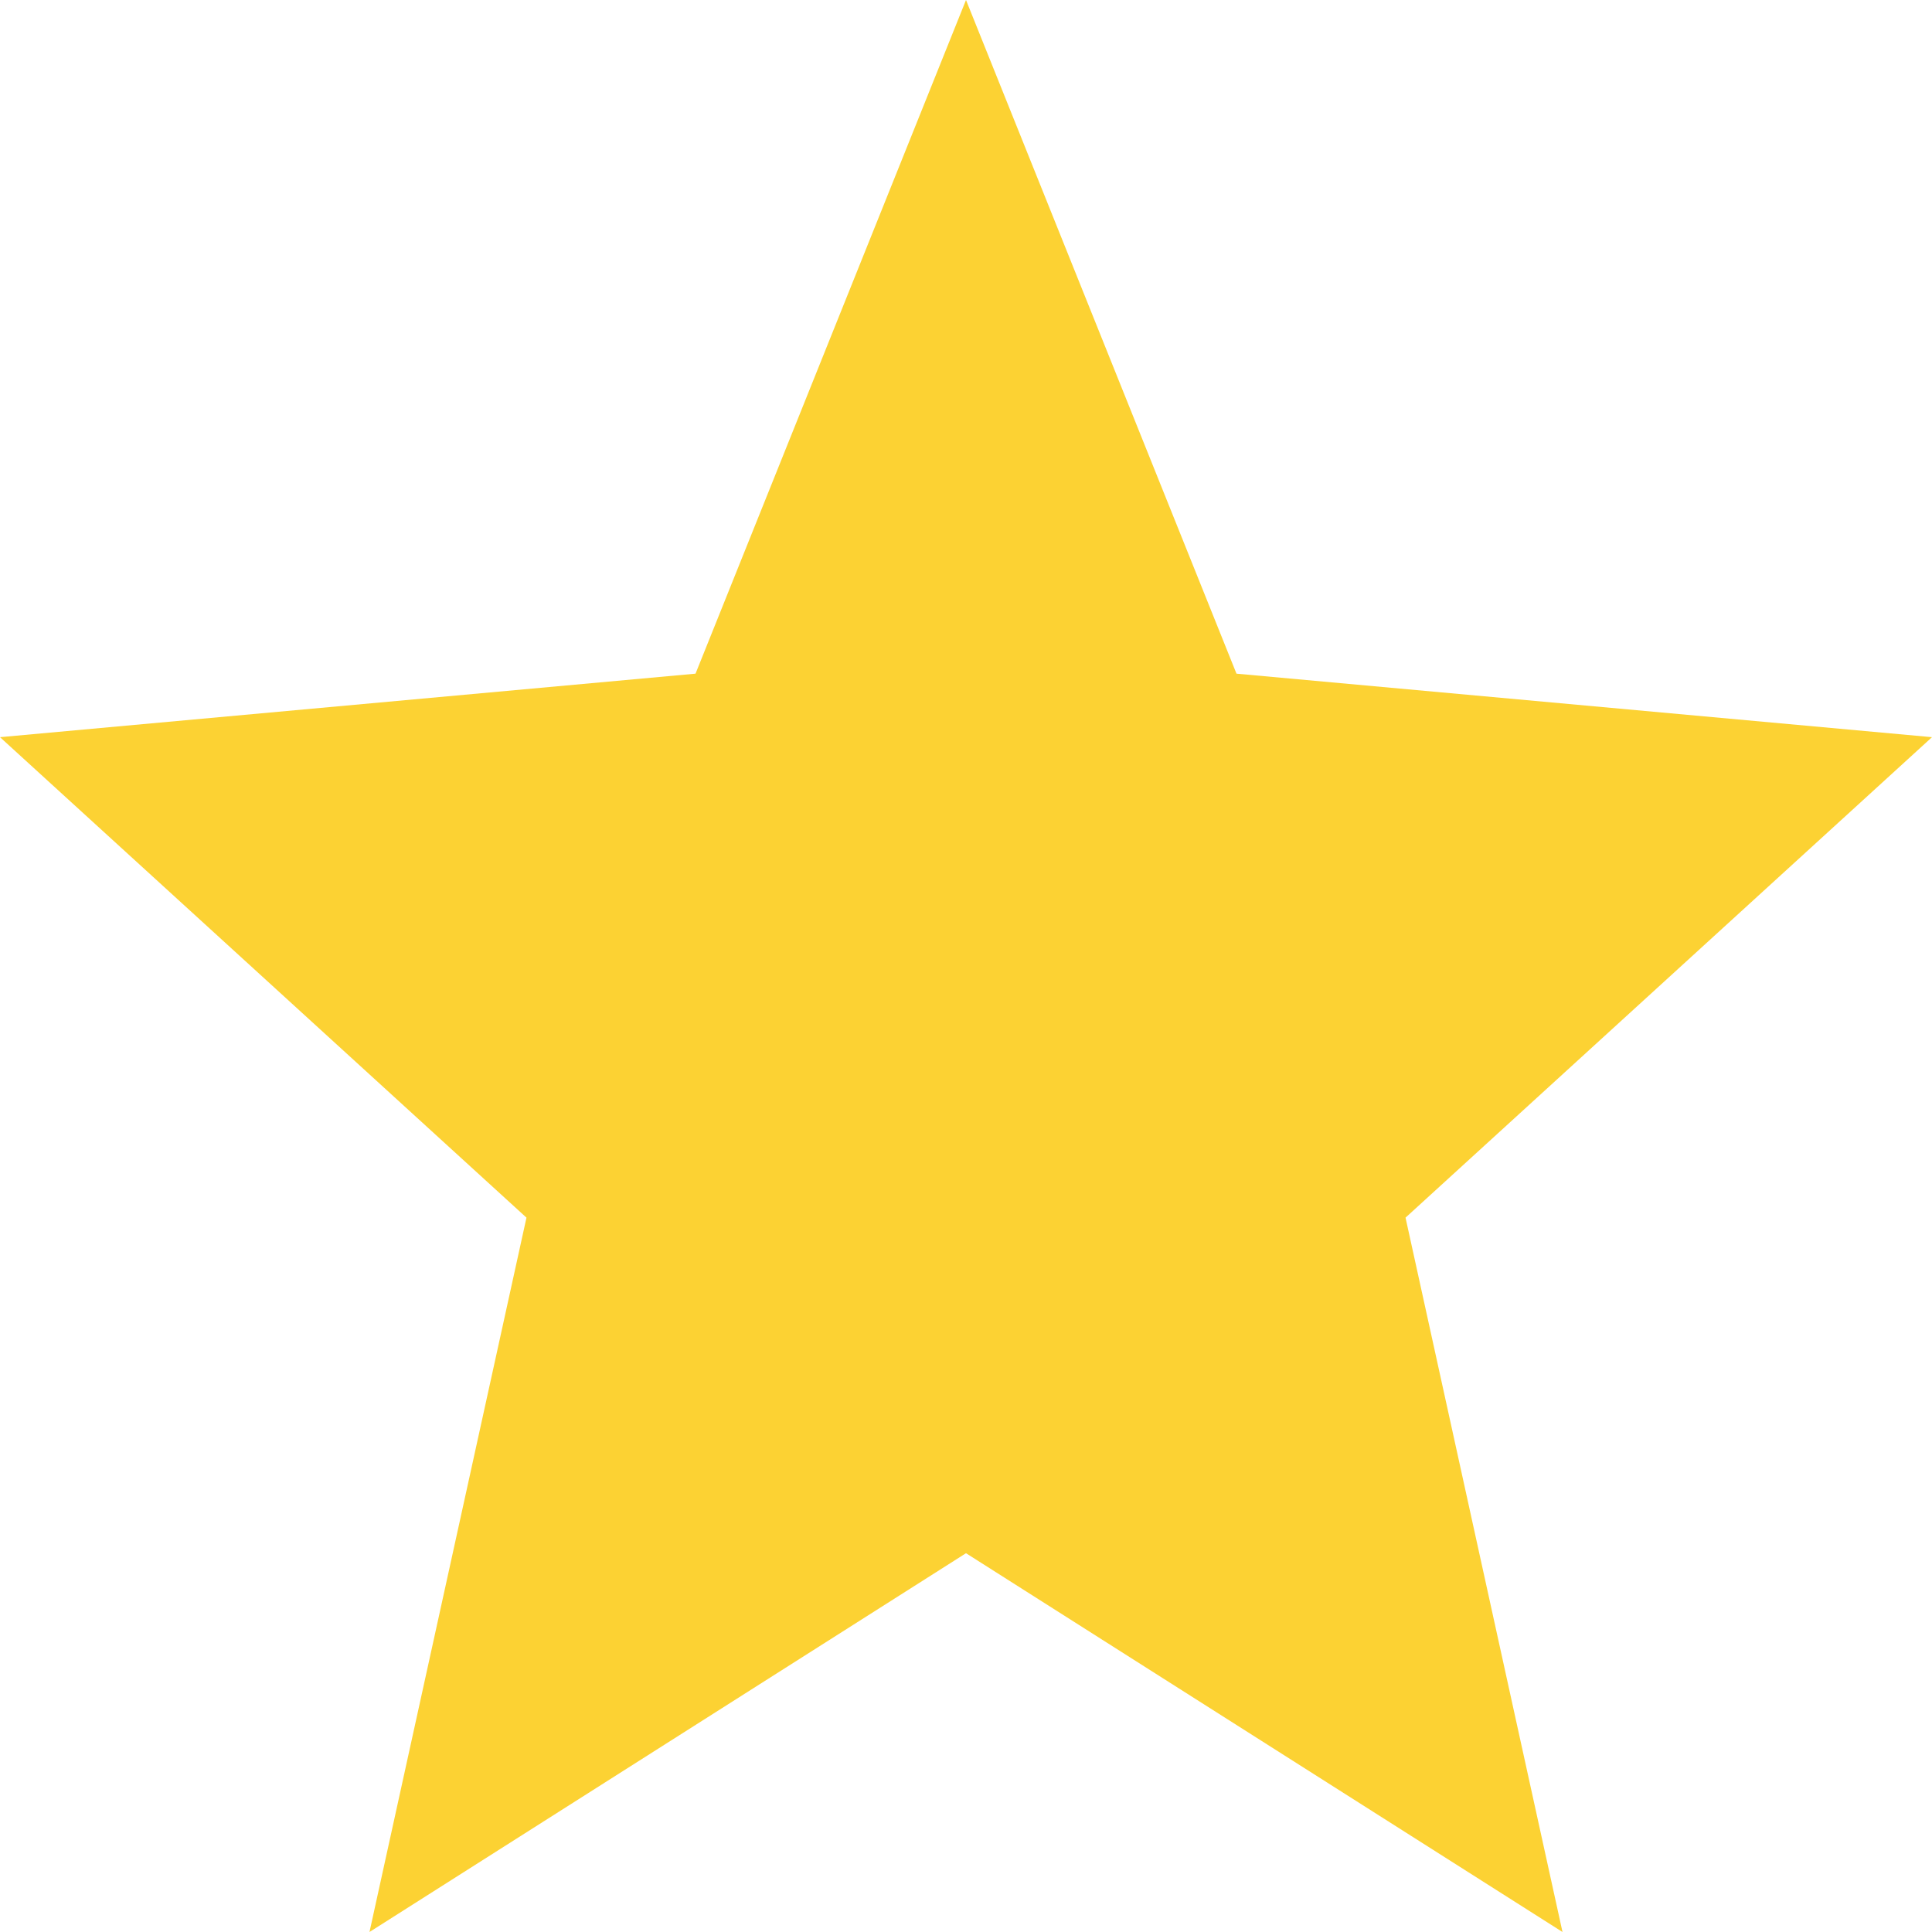 <svg width="16" height="16" viewBox="0 0 16 16" fill="none" xmlns="http://www.w3.org/2000/svg">
<path d="M3.06 16L4.36 10.084L0 6.105L5.76 5.579L8 0L10.24 5.579L16 6.105L11.64 10.084L12.94 16L8 12.863L3.06 16Z" fill="#FCD233"/>
</svg>
